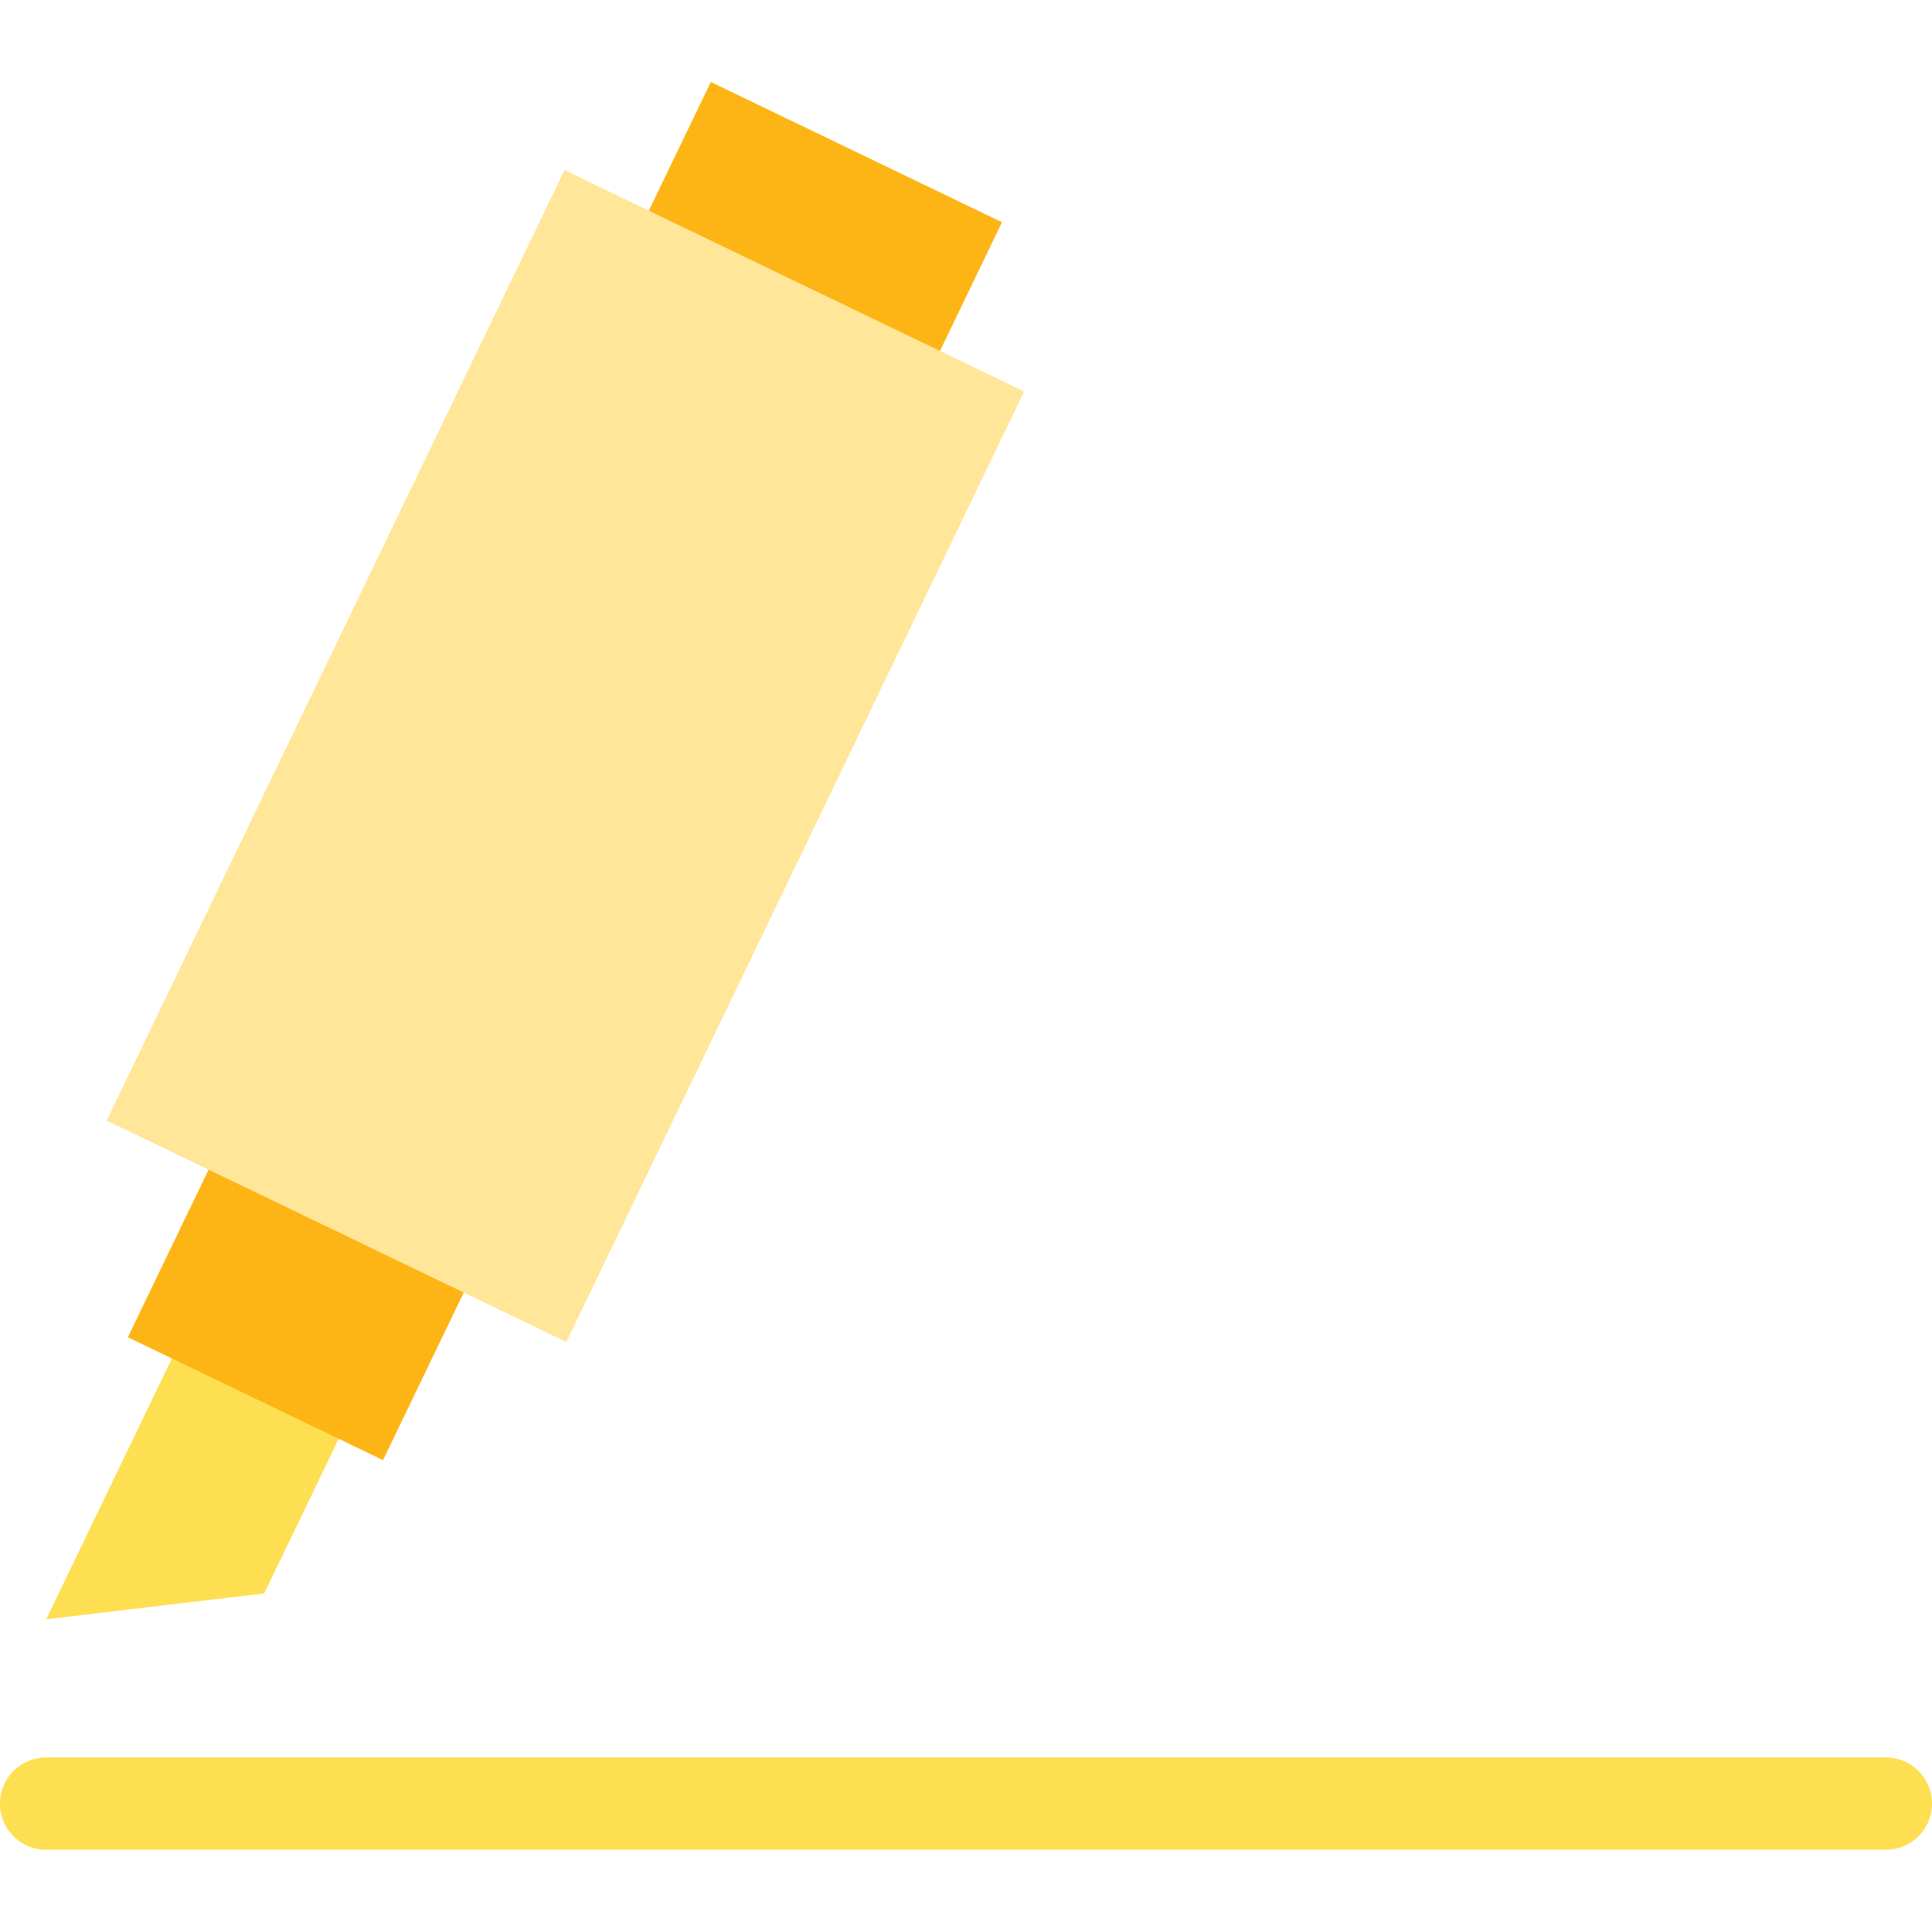<svg viewBox="0 0 64 64" xmlns="http://www.w3.org/2000/svg"><g><path d="m8.752 52.784-7.222.857 5.413-11.229 5.526 2.663z" fill="#fedf51"></path><path d="m23.547 2.716 9.645 4.646-3.643 7.562-9.645-4.646zM8.598 35.243l8.452 4.071-4.362 9.055-8.452-4.071z" fill="#fdb515"></path><path d="m18.7 5.634 15.226 7.335L18.76 44.454 3.533 37.12z" fill="#ffe698"></path><path d="M62.47 58.217H1.53a1.53 1.53 0 0 0 0 3.06h60.94a1.53 1.53 0 0 0 0-3.06z" fill="#fedf51"></path></g></svg>